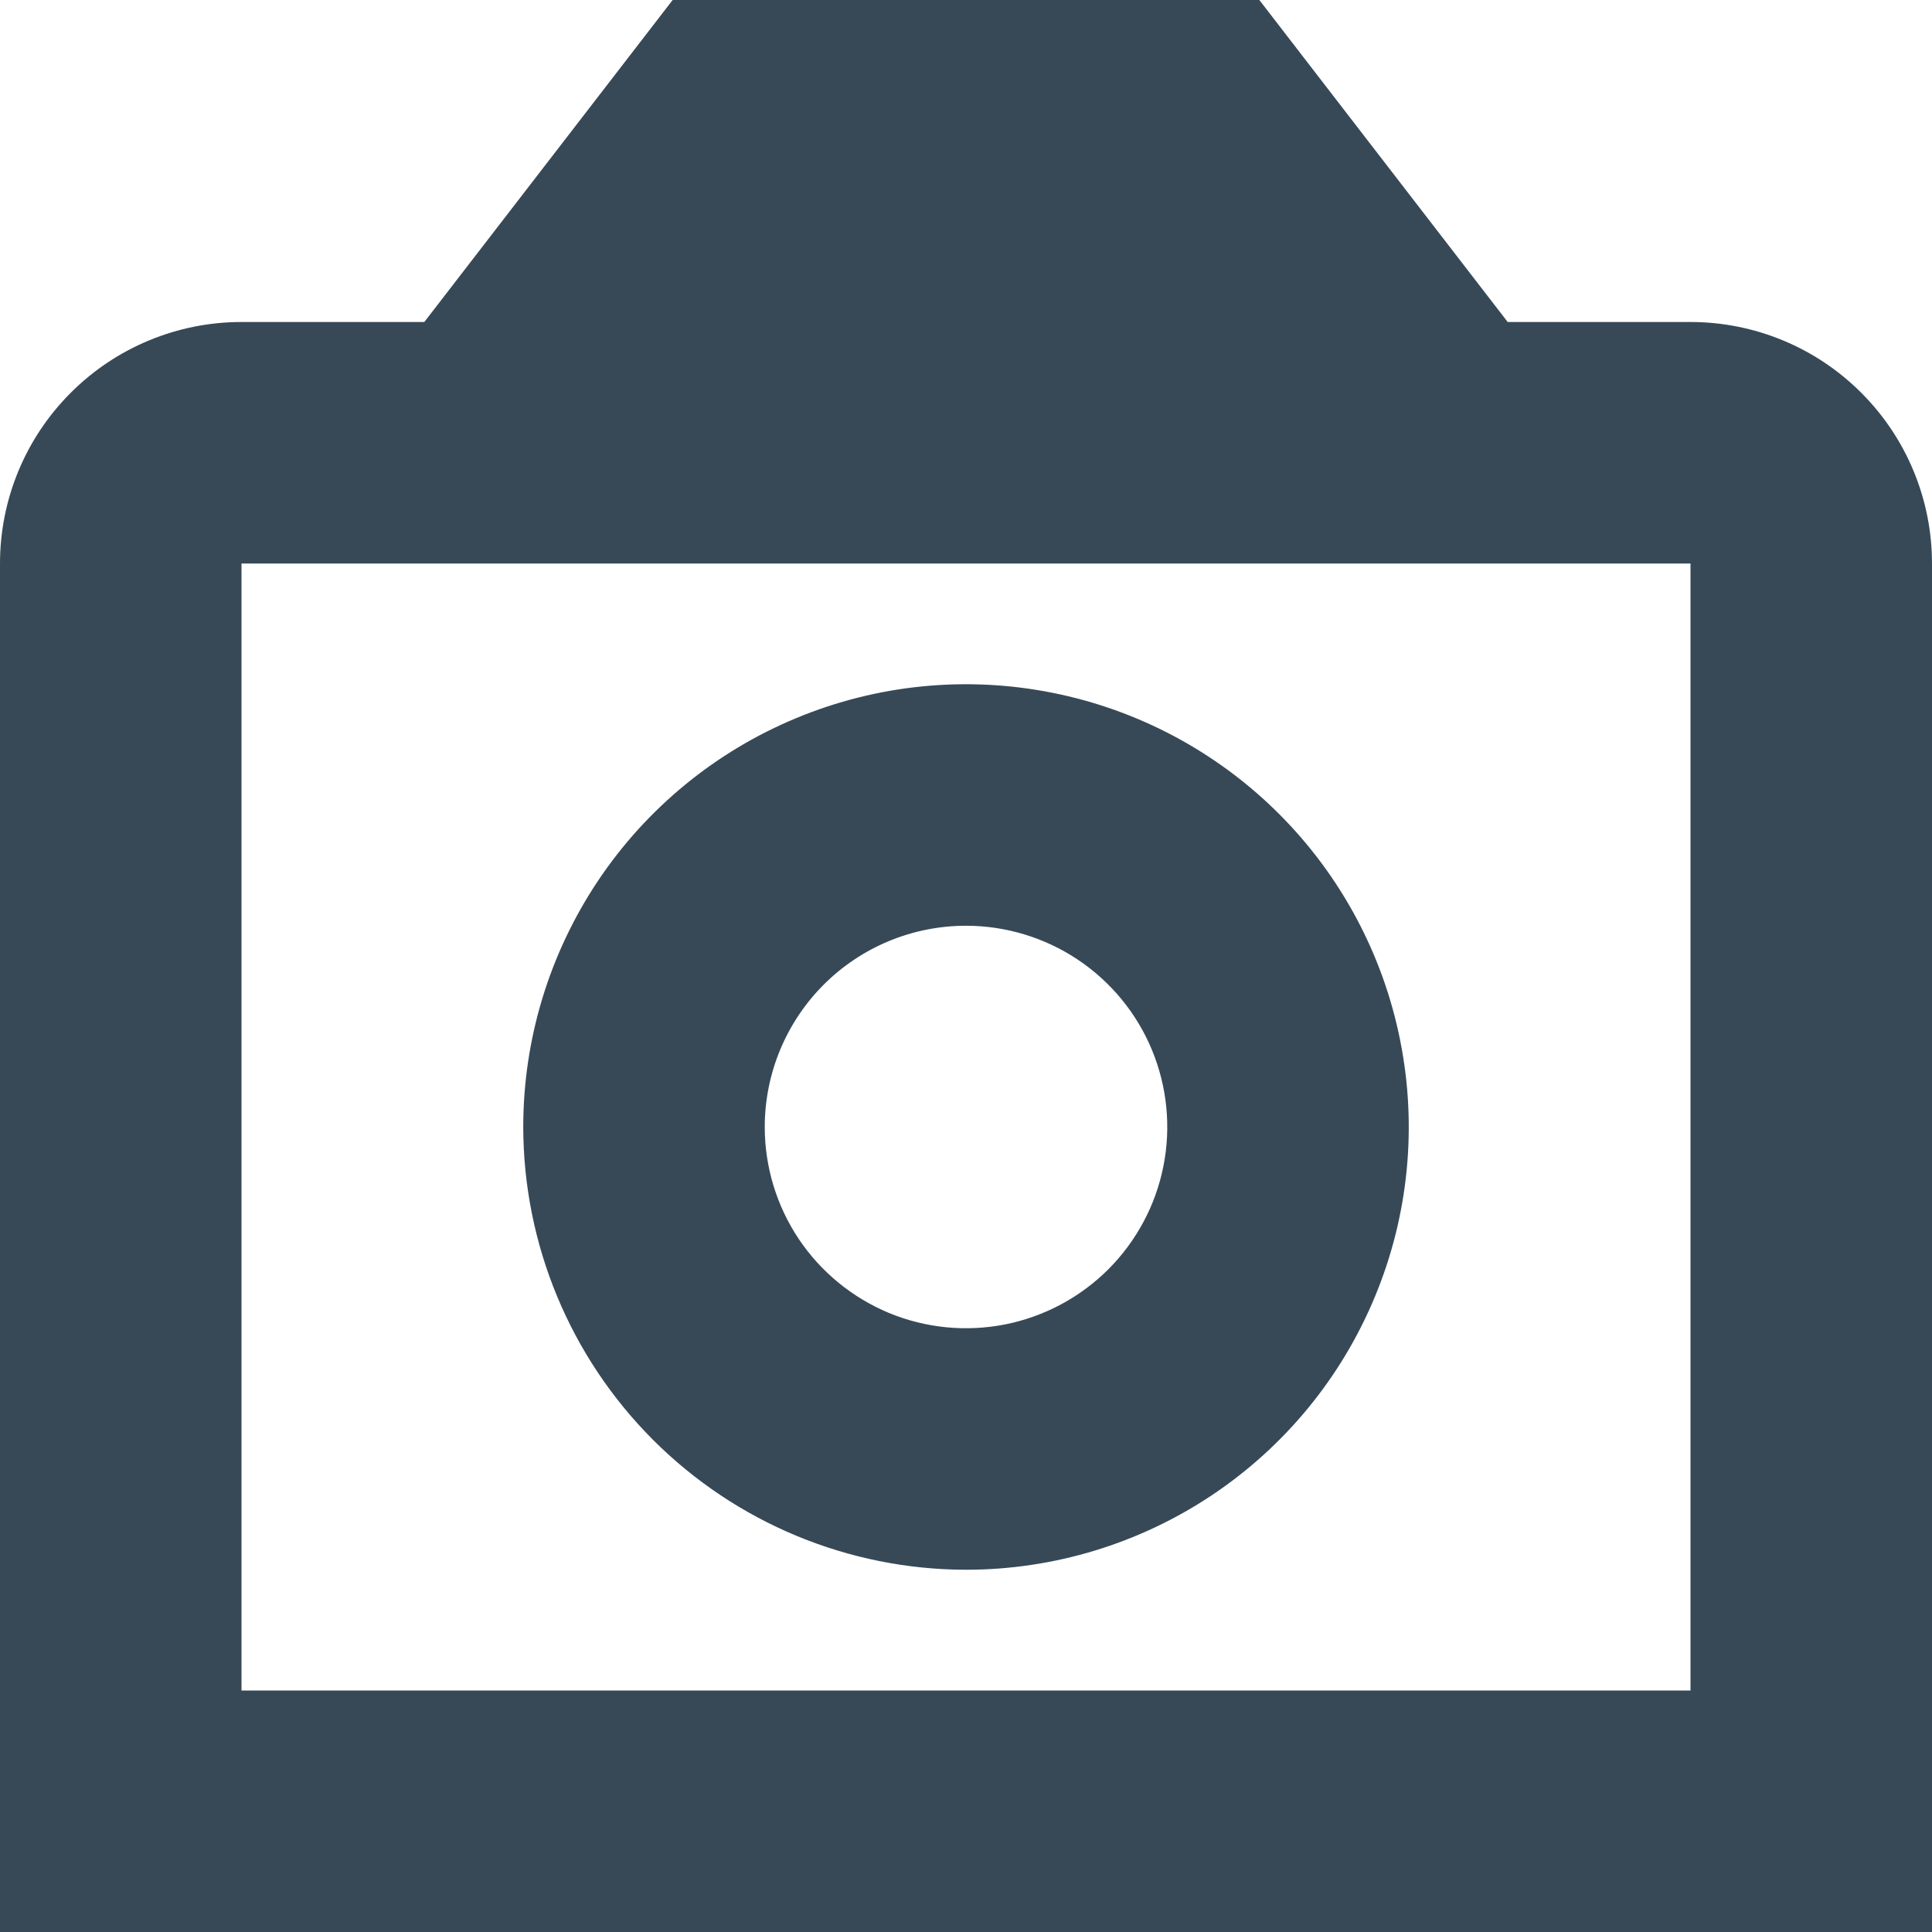 <svg width="24" height="24" viewBox="0 0 24 24" fill="none" xmlns="http://www.w3.org/2000/svg">
<g clip-path="url(#clip0_406_324)">
<path d="M21 4H18.729L15.644 0H8.356L5.271 4H3C2.204 4 1.441 4.316 0.879 4.879C0.316 5.441 0 6.204 0 7L0 24H24V7C24 6.204 23.684 5.441 23.121 4.879C22.559 4.316 21.796 4 21 4ZM21 21H3V7H21V21Z" fill="#374957"/>
<path d="M12 19.5C13.088 19.5 14.151 19.177 15.056 18.573C15.96 17.969 16.665 17.11 17.081 16.105C17.498 15.1 17.607 13.994 17.394 12.927C17.182 11.86 16.658 10.88 15.889 10.111C15.12 9.342 14.14 8.818 13.073 8.606C12.006 8.393 10.9 8.502 9.895 8.919C8.89 9.335 8.031 10.04 7.427 10.944C6.823 11.849 6.5 12.912 6.5 14C6.502 15.458 7.082 16.856 8.113 17.887C9.144 18.918 10.542 19.498 12 19.5ZM12 11.5C12.495 11.5 12.978 11.647 13.389 11.921C13.8 12.196 14.121 12.586 14.31 13.043C14.499 13.5 14.549 14.003 14.452 14.488C14.356 14.973 14.117 15.418 13.768 15.768C13.418 16.117 12.973 16.355 12.488 16.452C12.003 16.548 11.5 16.499 11.043 16.31C10.587 16.12 10.196 15.8 9.921 15.389C9.647 14.978 9.5 14.495 9.5 14C9.5 13.337 9.764 12.701 10.232 12.232C10.701 11.763 11.337 11.5 12 11.5Z" fill="#374957"/>
</g>
<defs>
<clipPath id="clip0_406_324">
<rect width="24" height="24" fill="white"/>
</clipPath>
</defs>
</svg>
